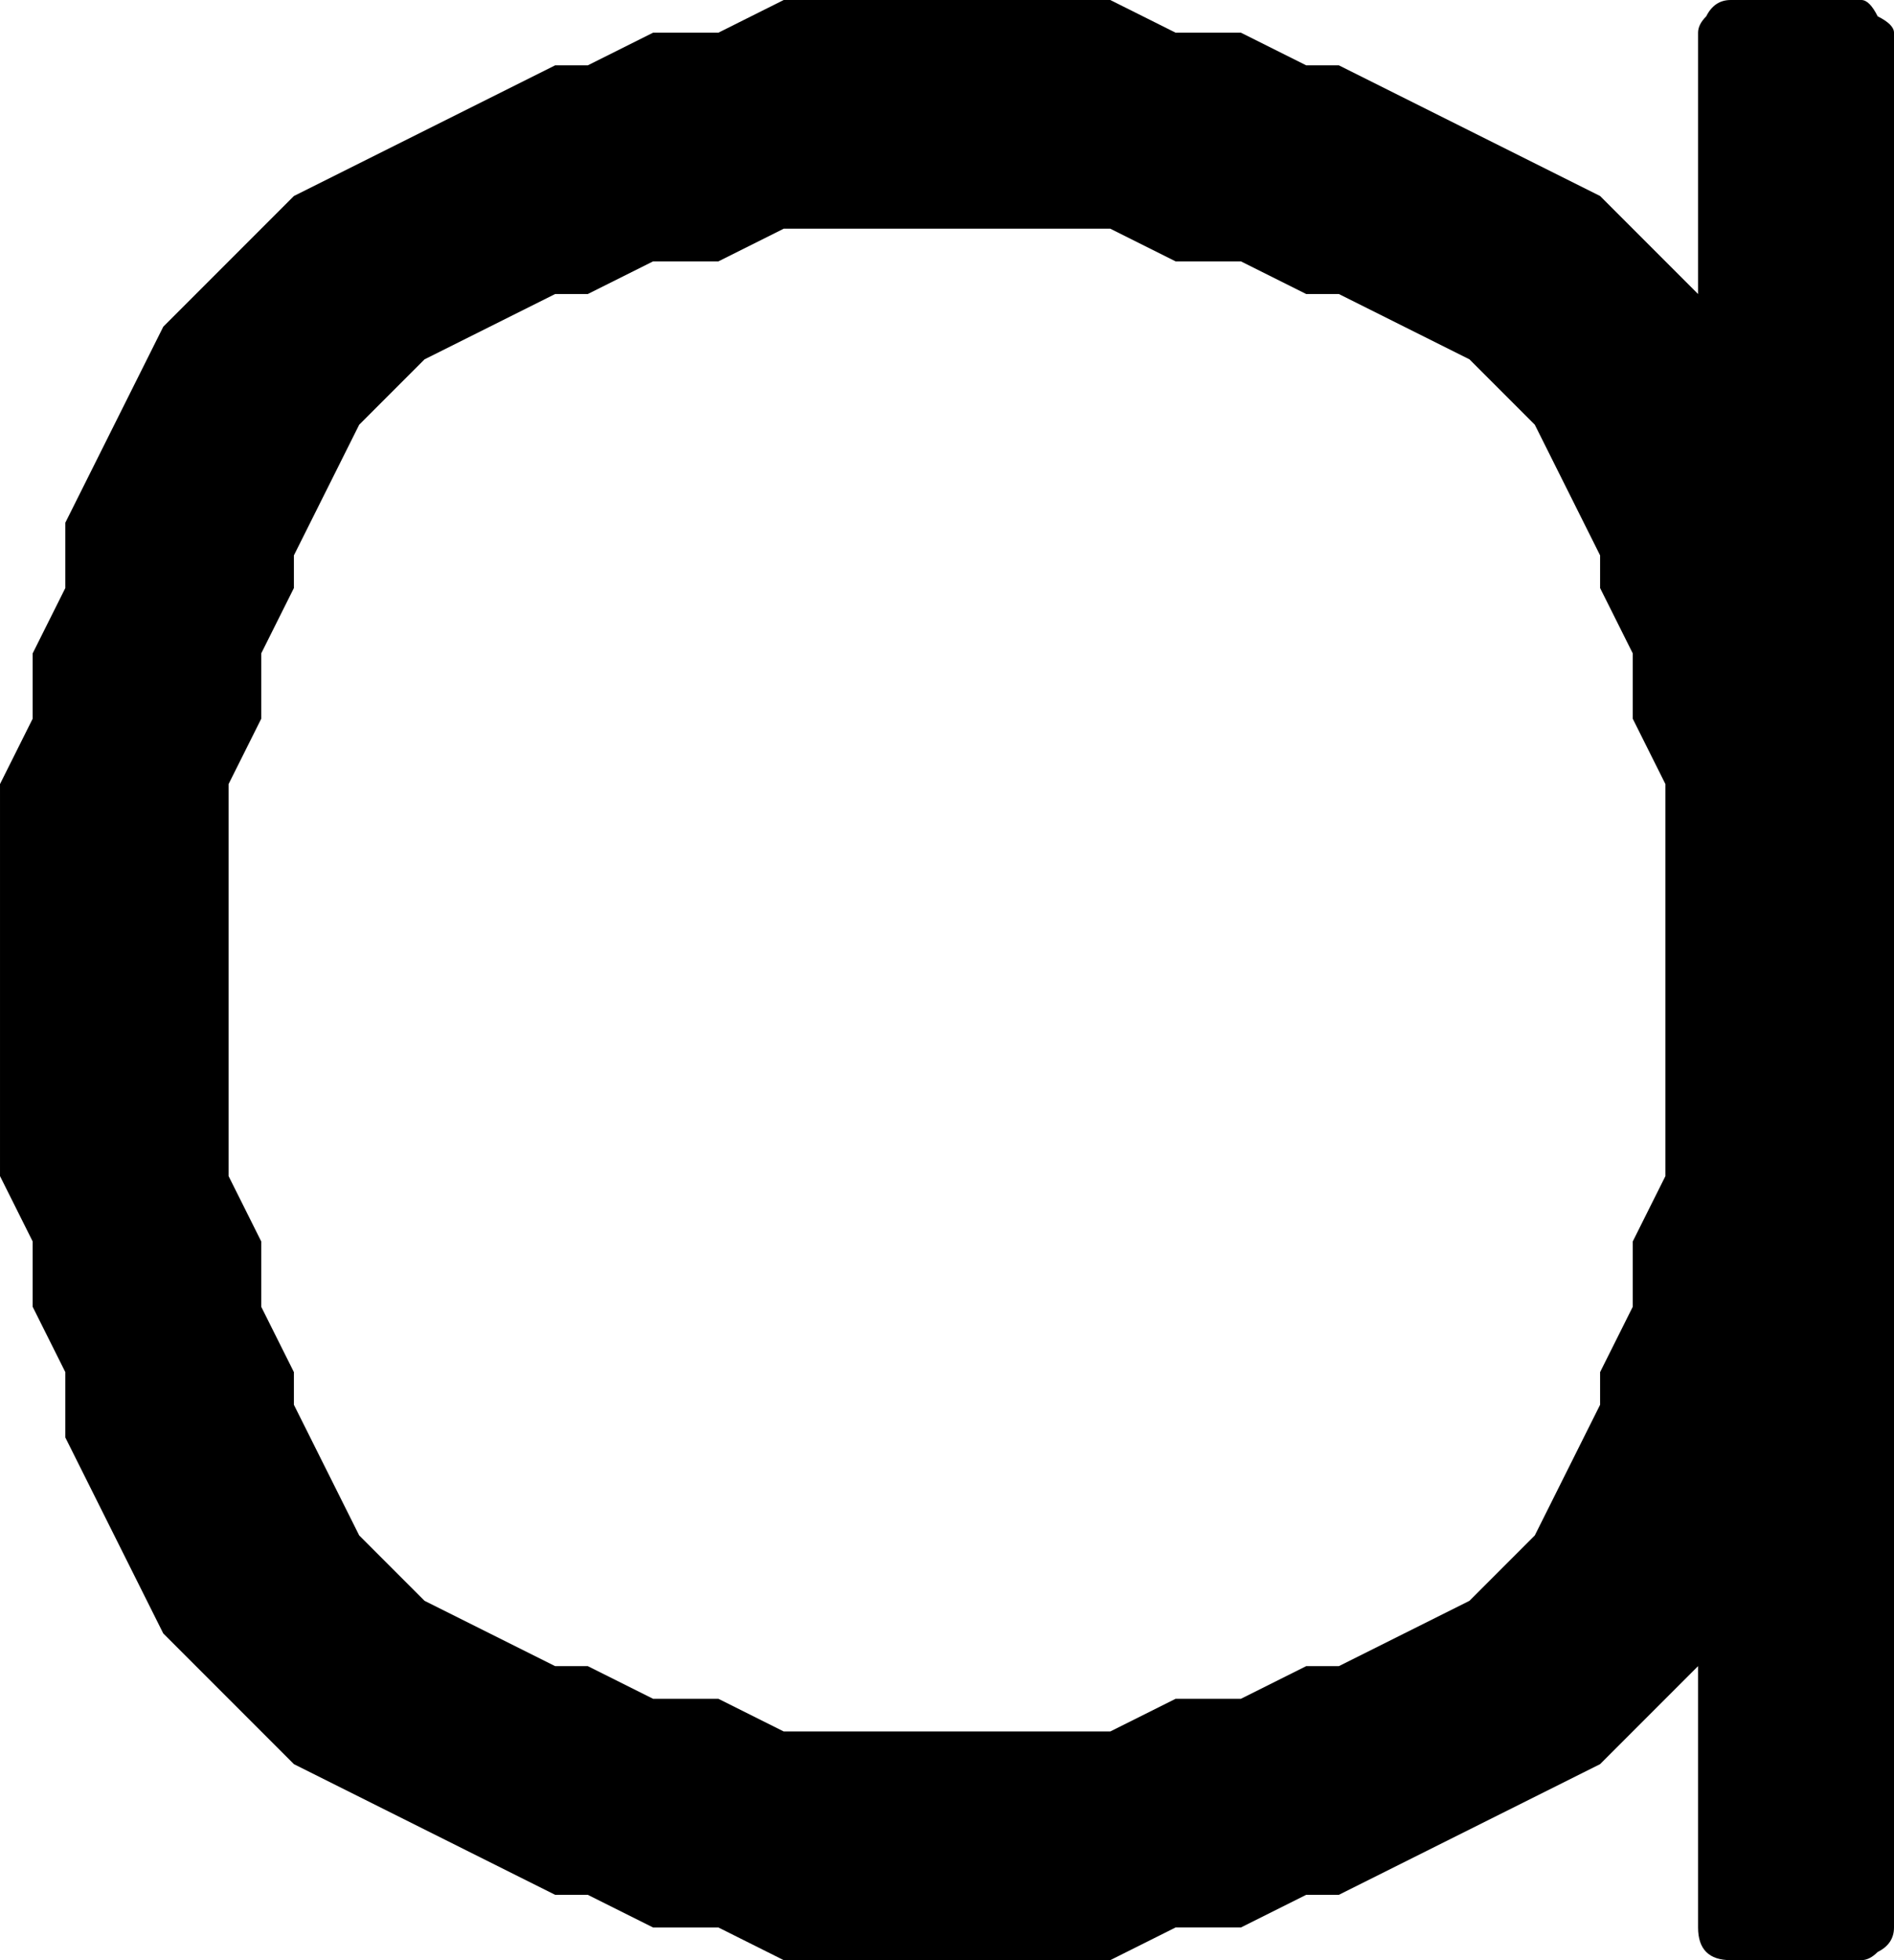 <svg xmlns="http://www.w3.org/2000/svg" xmlns:xlink="http://www.w3.org/1999/xlink" version="1.1"
   viewBox="8 575 232 240">
   <path fill="currentColor"
      d="M144 787l8 -4h8l8 -4h4l16 -8l8 -8l8 -16v-4l4 -8v-8l4 -8v-48l-4 -8v-8l-4 -8v-4l-8 -16l-8 -8l-16 -8h-4l-8 -4h-8l-8 -4h-40l-8 4h-8l-8 4h-4l-16 8l-8 8l-8 16v4l-4 8v8l-4 8v48l4 8v8l4 8v4l8 16l8 8l16 8h4l8 4h8l8 4h40zM104 815l-8 -4h-8l-8 -4h-4l-32 -16 l-16 -16l-12 -24v-8l-4 -8v-8l-4 -8v-48l4 -8v-8l4 -8v-8l12 -24l16 -16l32 -16h4l8 -4h8l8 -4h40l8 4h8l8 4h4l32 16l12 12v-32q0 -1 1 -2q1 -2 3 -2h16q1 0 2 2q2 1 2 2v232q0 2 -2 3q-1 1 -2 1h-16q-2 0 -3 -1t-1 -3v-32l-12 12l-32 16h-4l-8 4h-8l-8 4h-40z" />
</svg>